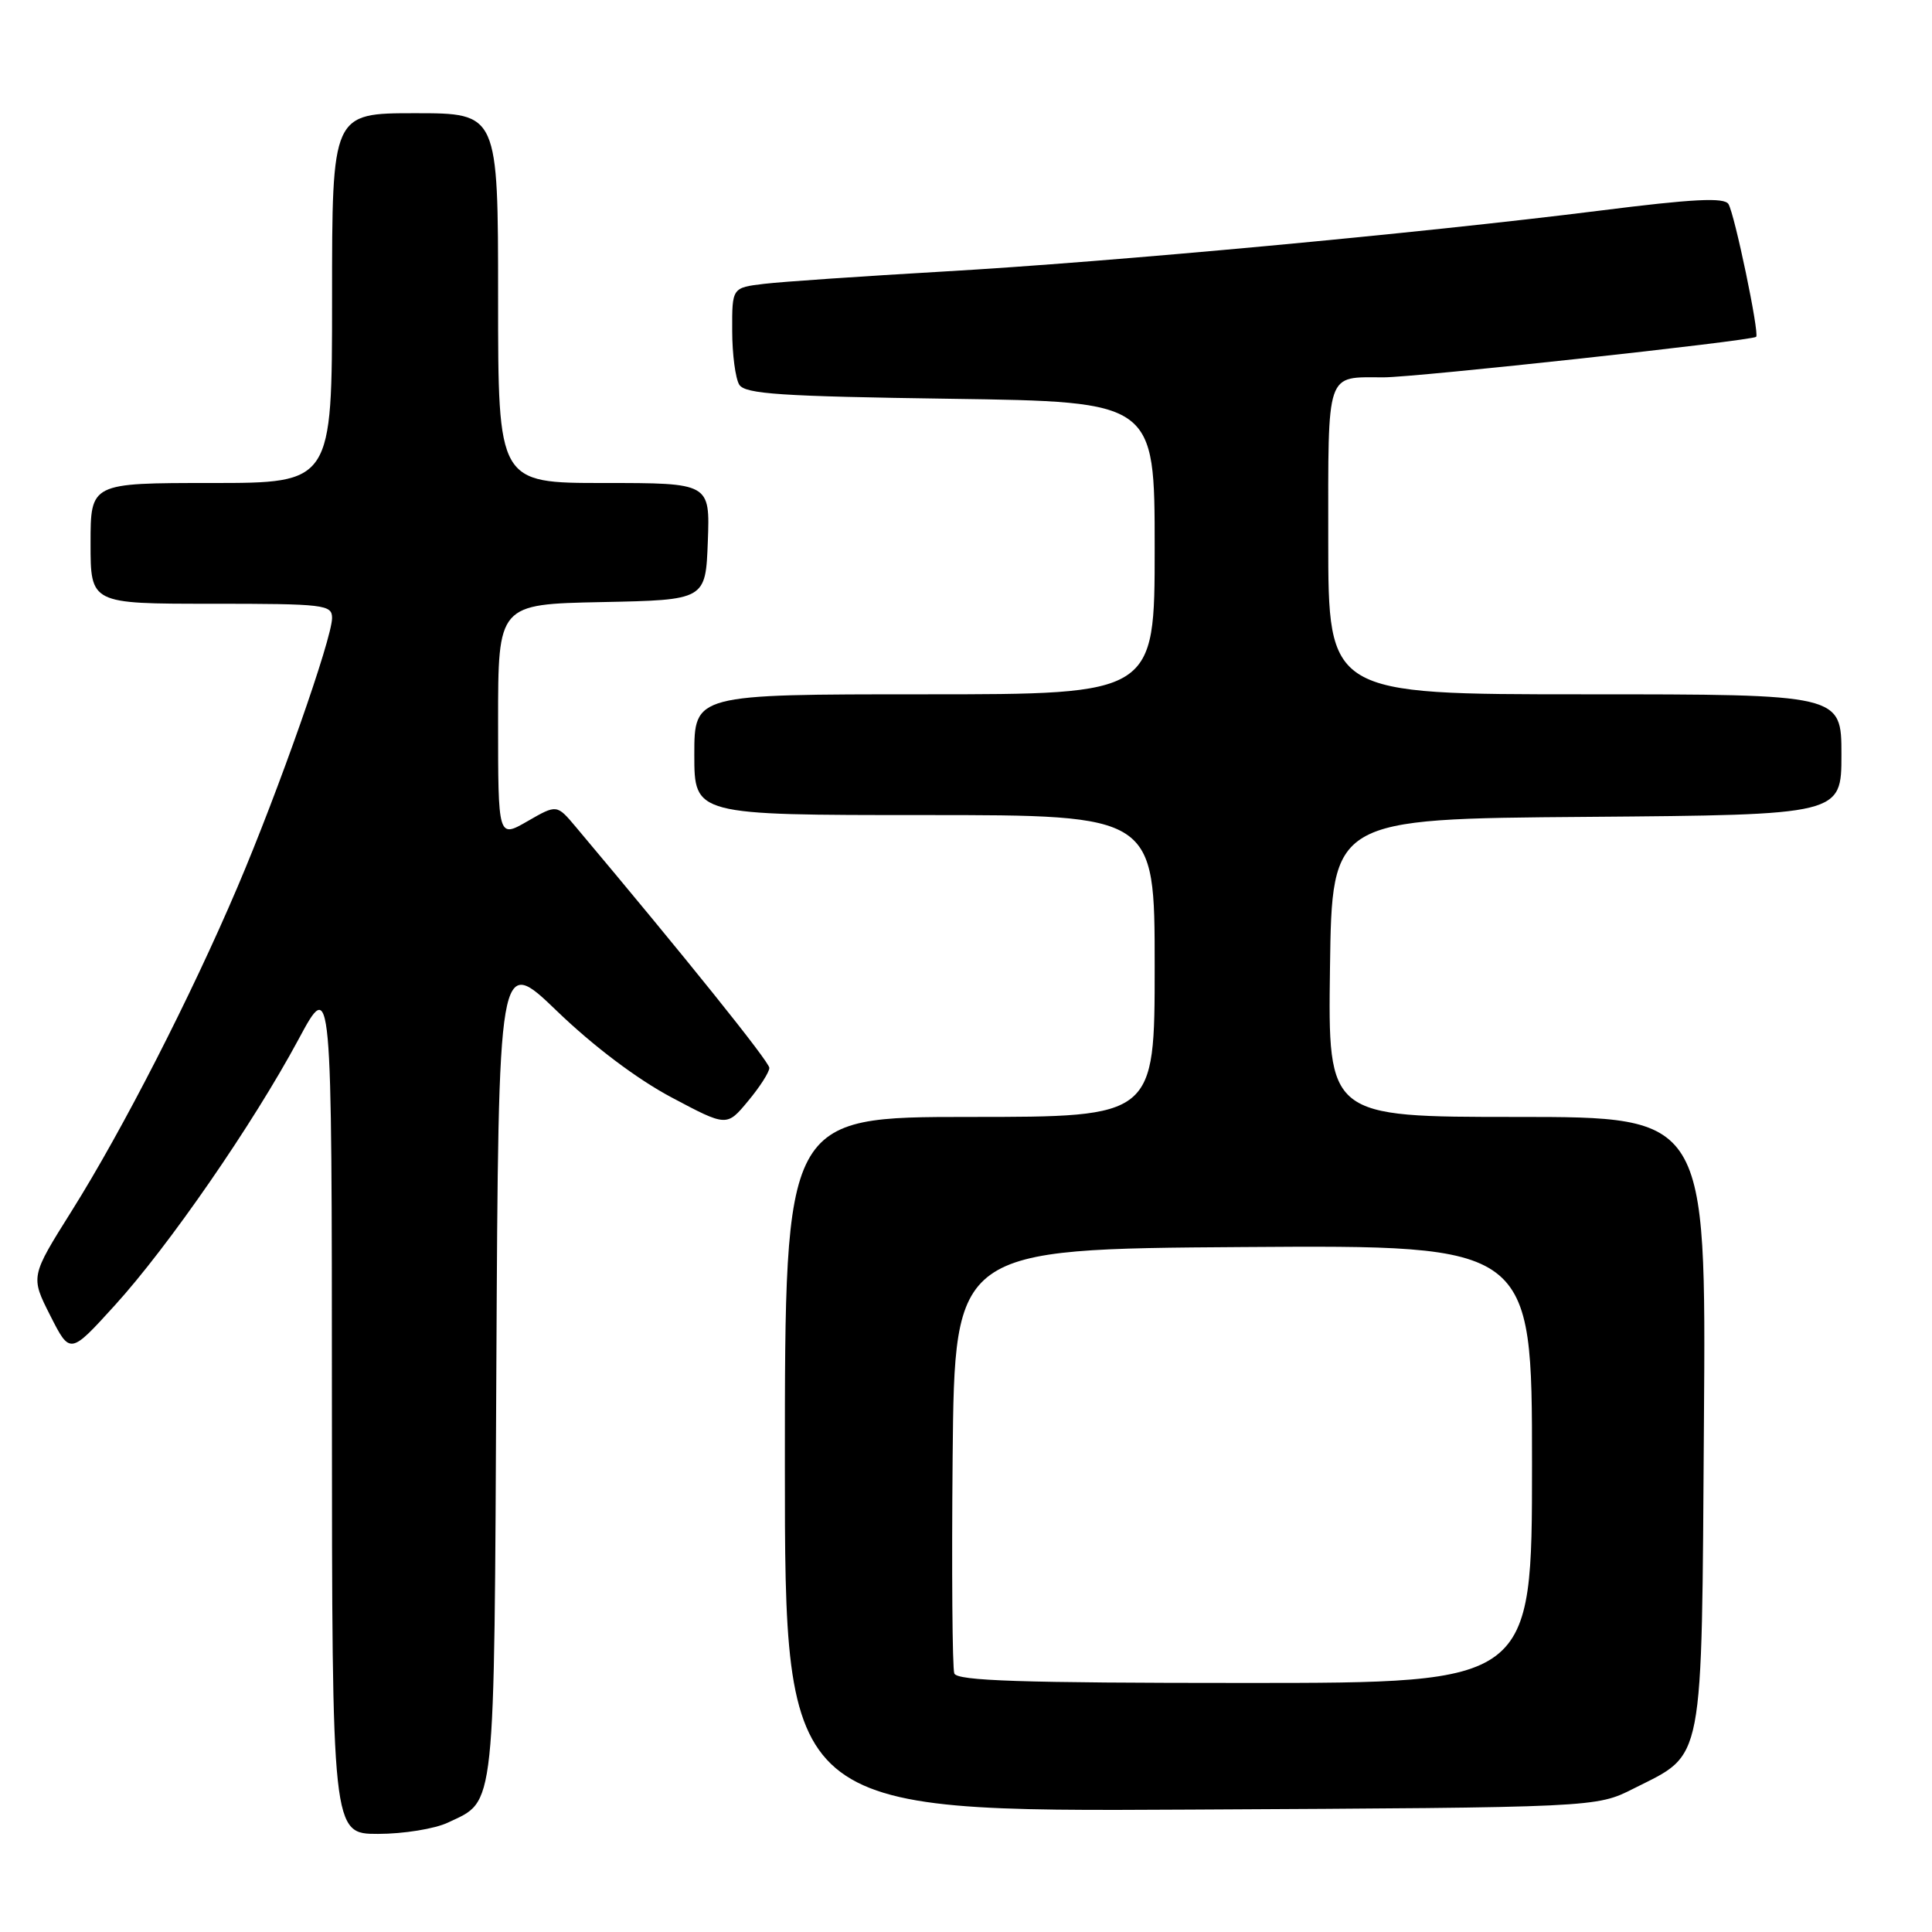 <?xml version="1.0" encoding="UTF-8" standalone="no"?>
<!DOCTYPE svg PUBLIC "-//W3C//DTD SVG 1.1//EN" "http://www.w3.org/Graphics/SVG/1.1/DTD/svg11.dtd" >
<svg xmlns="http://www.w3.org/2000/svg" xmlns:xlink="http://www.w3.org/1999/xlink" version="1.1" viewBox="0 0 256 256">
 <g >
 <path fill="currentColor"
d=" M 59.36 241.50 C 65.72 238.48 65.47 240.83 65.77 181.00 C 66.05 126.50 66.05 126.50 73.83 134.00 C 78.64 138.63 84.42 142.99 88.96 145.40 C 96.30 149.30 96.30 149.30 99.12 145.90 C 100.68 144.03 101.95 142.05 101.94 141.50 C 101.94 140.69 90.74 126.75 76.28 109.55 C 73.78 106.58 73.78 106.58 69.89 108.82 C 66.00 111.06 66.00 111.06 66.00 95.56 C 66.00 80.06 66.00 80.06 79.75 79.78 C 93.50 79.50 93.50 79.50 93.79 71.75 C 94.08 64.00 94.08 64.00 80.04 64.00 C 66.00 64.00 66.00 64.00 66.00 39.50 C 66.00 15.00 66.00 15.00 55.00 15.00 C 44.00 15.00 44.00 15.00 44.00 39.50 C 44.00 64.00 44.00 64.00 28.00 64.00 C 12.00 64.00 12.00 64.00 12.00 72.00 C 12.00 80.00 12.00 80.00 28.00 80.00 C 43.02 80.00 44.00 80.12 44.00 81.89 C 44.00 84.60 36.91 104.78 31.46 117.56 C 25.28 132.07 16.25 149.70 9.51 160.44 C 4.04 169.15 4.04 169.15 6.66 174.32 C 9.28 179.49 9.28 179.49 15.19 172.99 C 22.34 165.14 33.53 148.93 39.55 137.73 C 43.97 129.50 43.97 129.50 43.98 186.25 C 44.00 243.00 44.00 243.00 50.10 243.00 C 53.45 243.00 57.62 242.33 59.36 241.50 Z  M 216.45 237.00 C 225.91 232.22 225.46 234.56 225.78 188.43 C 226.07 148.00 226.07 148.00 201.01 148.00 C 175.96 148.00 175.96 148.00 176.23 128.25 C 176.50 108.50 176.50 108.50 210.25 108.24 C 244.00 107.97 244.00 107.97 244.00 99.99 C 244.00 92.00 244.00 92.00 210.00 92.00 C 176.00 92.00 176.00 92.00 176.00 71.61 C 176.00 48.85 175.61 50.00 183.33 50.00 C 187.61 50.00 232.18 45.15 232.70 44.63 C 233.15 44.18 229.85 28.38 229.03 27.04 C 228.47 26.14 224.40 26.34 211.90 27.92 C 187.90 30.93 147.33 34.70 125.00 35.98 C 114.28 36.60 103.59 37.33 101.25 37.61 C 97.00 38.12 97.00 38.12 97.02 43.81 C 97.02 46.94 97.45 50.16 97.96 50.98 C 98.74 52.21 103.47 52.52 125.95 52.84 C 153.00 53.23 153.00 53.23 153.00 72.62 C 153.00 92.00 153.00 92.00 122.50 92.00 C 92.00 92.00 92.00 92.00 92.00 100.00 C 92.00 108.00 92.00 108.00 122.50 108.00 C 153.00 108.00 153.00 108.00 153.00 128.00 C 153.00 148.00 153.00 148.00 128.50 148.00 C 104.00 148.00 104.00 148.00 104.00 194.03 C 104.00 240.07 104.00 240.07 157.75 239.78 C 211.50 239.50 211.50 239.50 216.45 237.00 Z  M 126.45 221.74 C 126.19 221.04 126.09 208.10 126.23 192.99 C 126.50 165.50 126.50 165.50 164.75 165.24 C 203.00 164.98 203.00 164.98 203.00 193.99 C 203.00 223.00 203.00 223.00 164.97 223.00 C 135.24 223.00 126.83 222.72 126.45 221.74 Z "/>
</g>
</svg>